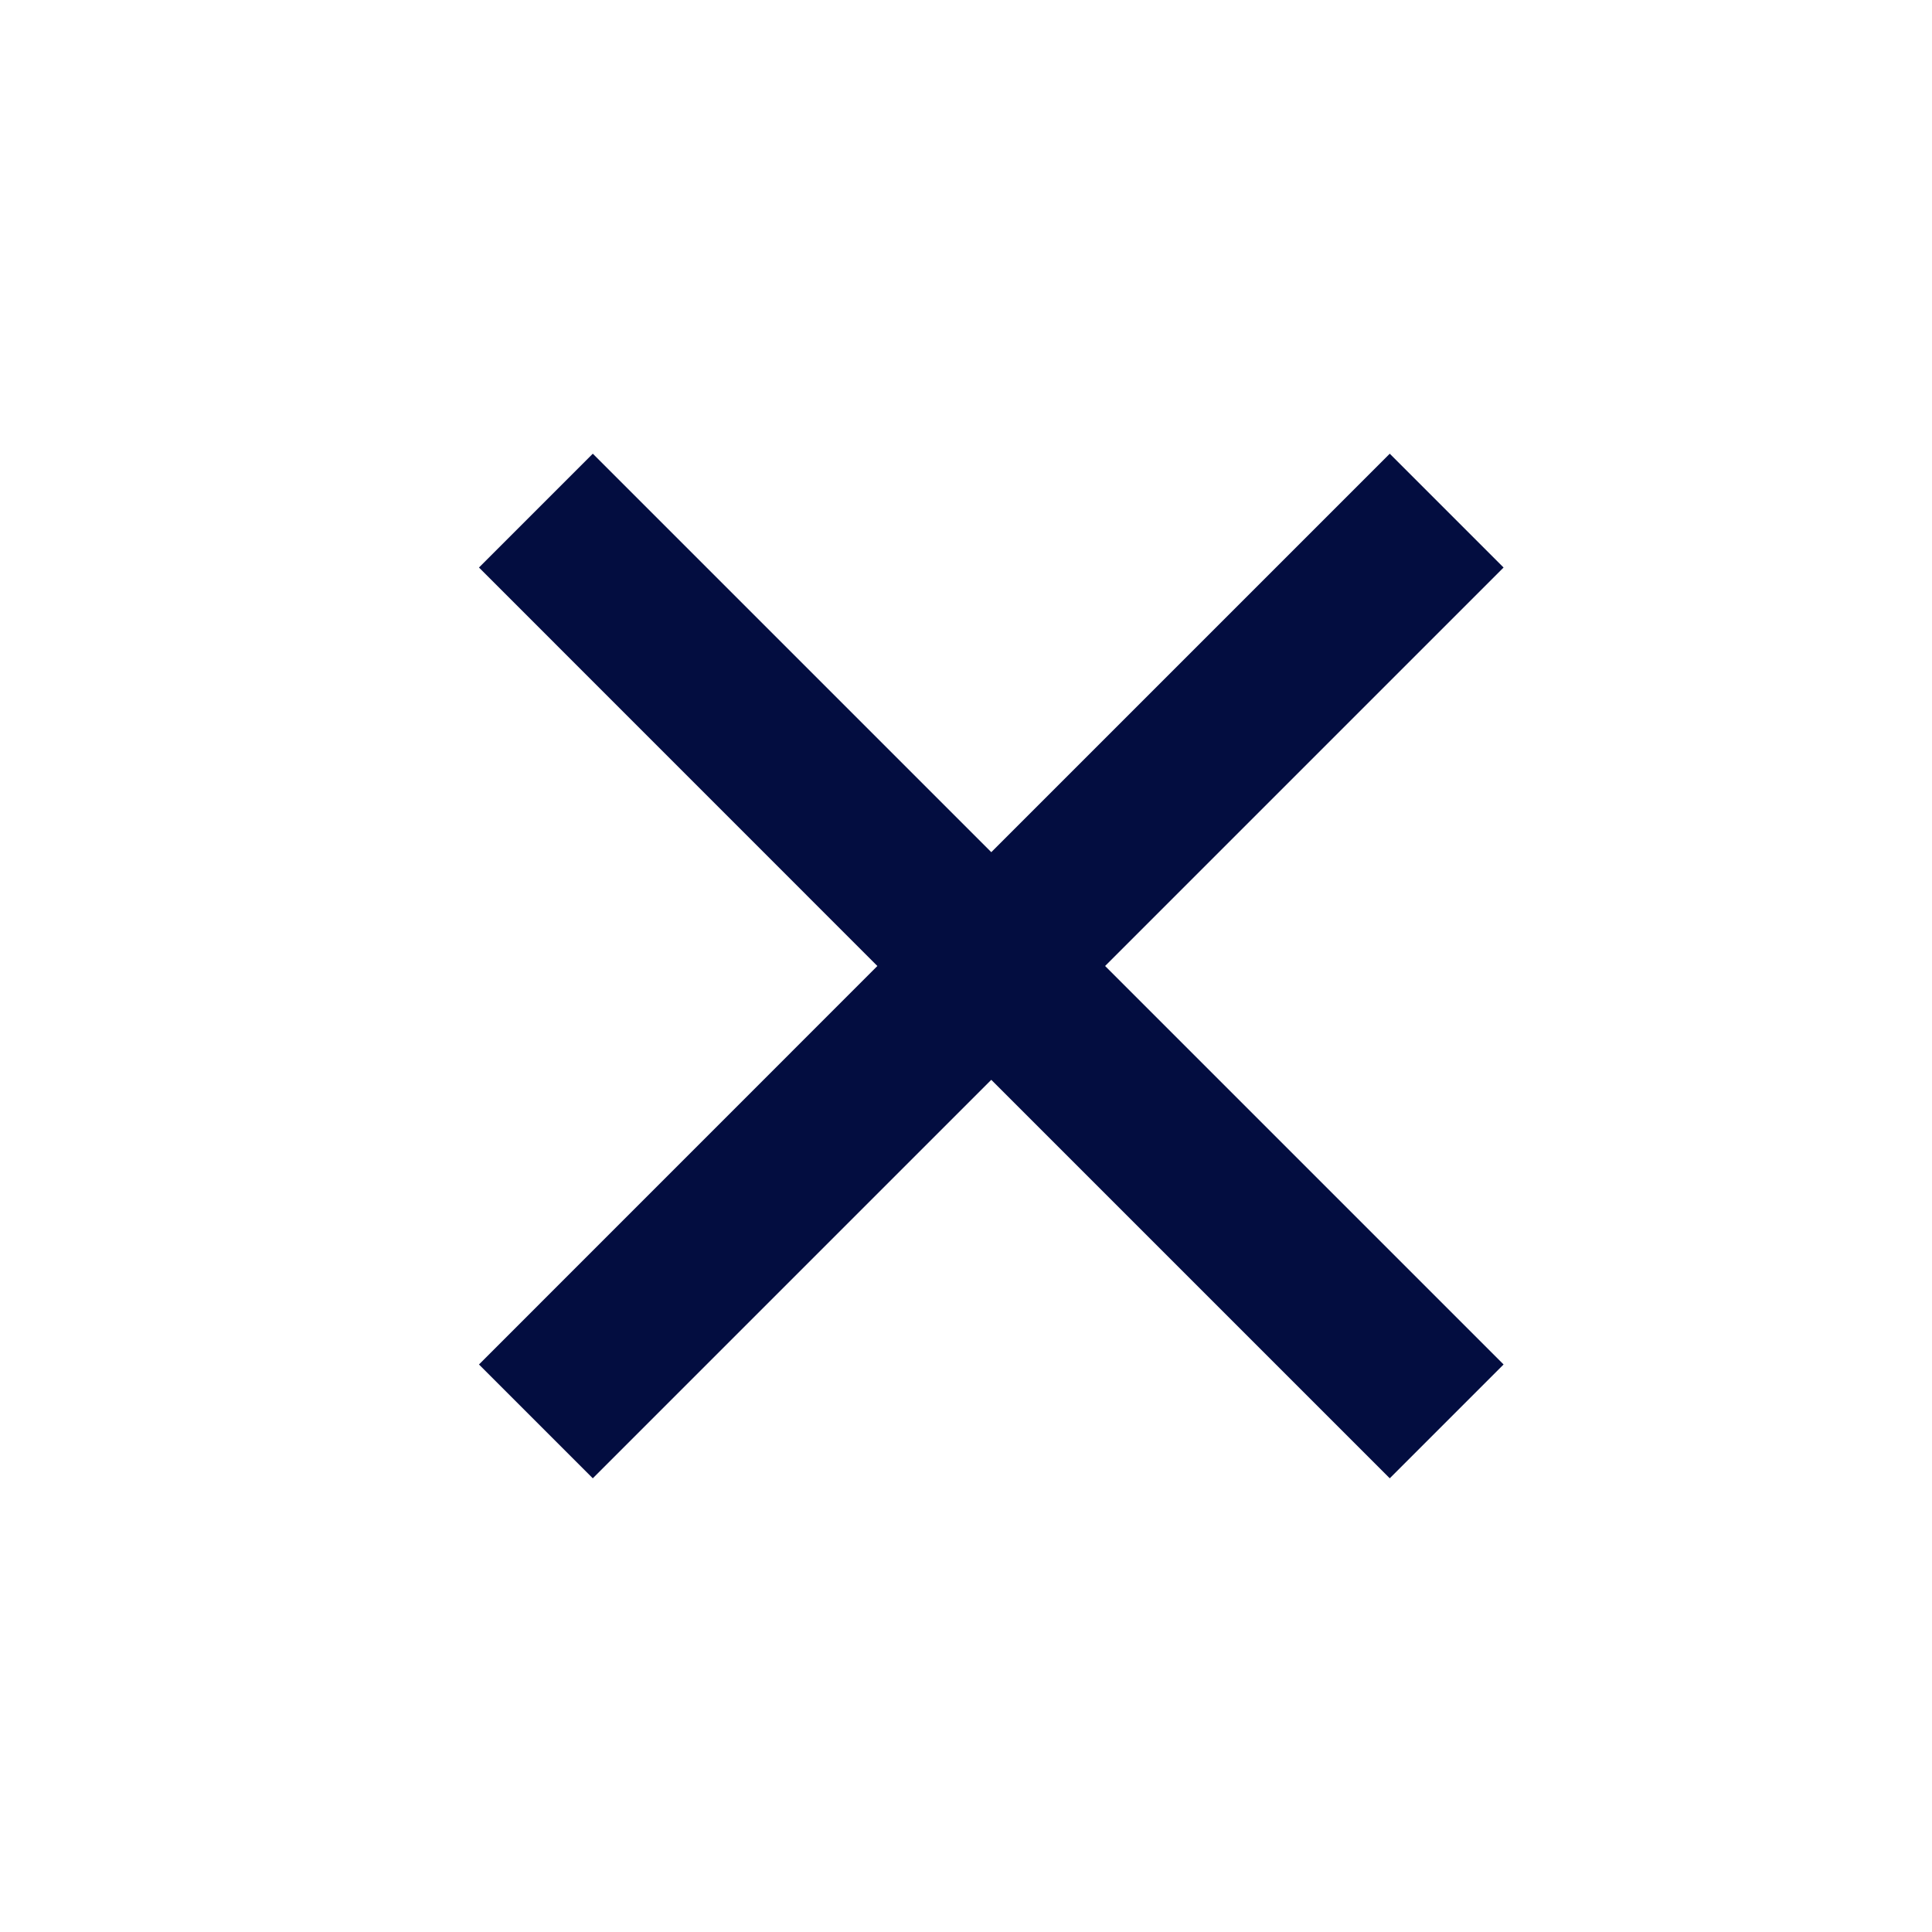 <svg width="24" height="24" viewBox="0 0 24 24" fill="none"
  xmlns="http://www.w3.org/2000/svg">
  <path fillRule="evenodd" clipRule="evenodd" d="M7.364 5.636L5.95 7.05L10.899 12L5.95 16.95L7.364 18.364L12.314 13.414L17.264 18.364L18.678 16.95L13.728 12L18.678 7.05L17.264 5.636L12.314 10.586L7.364 5.636Z" fill="#030D40"/>
</svg>
